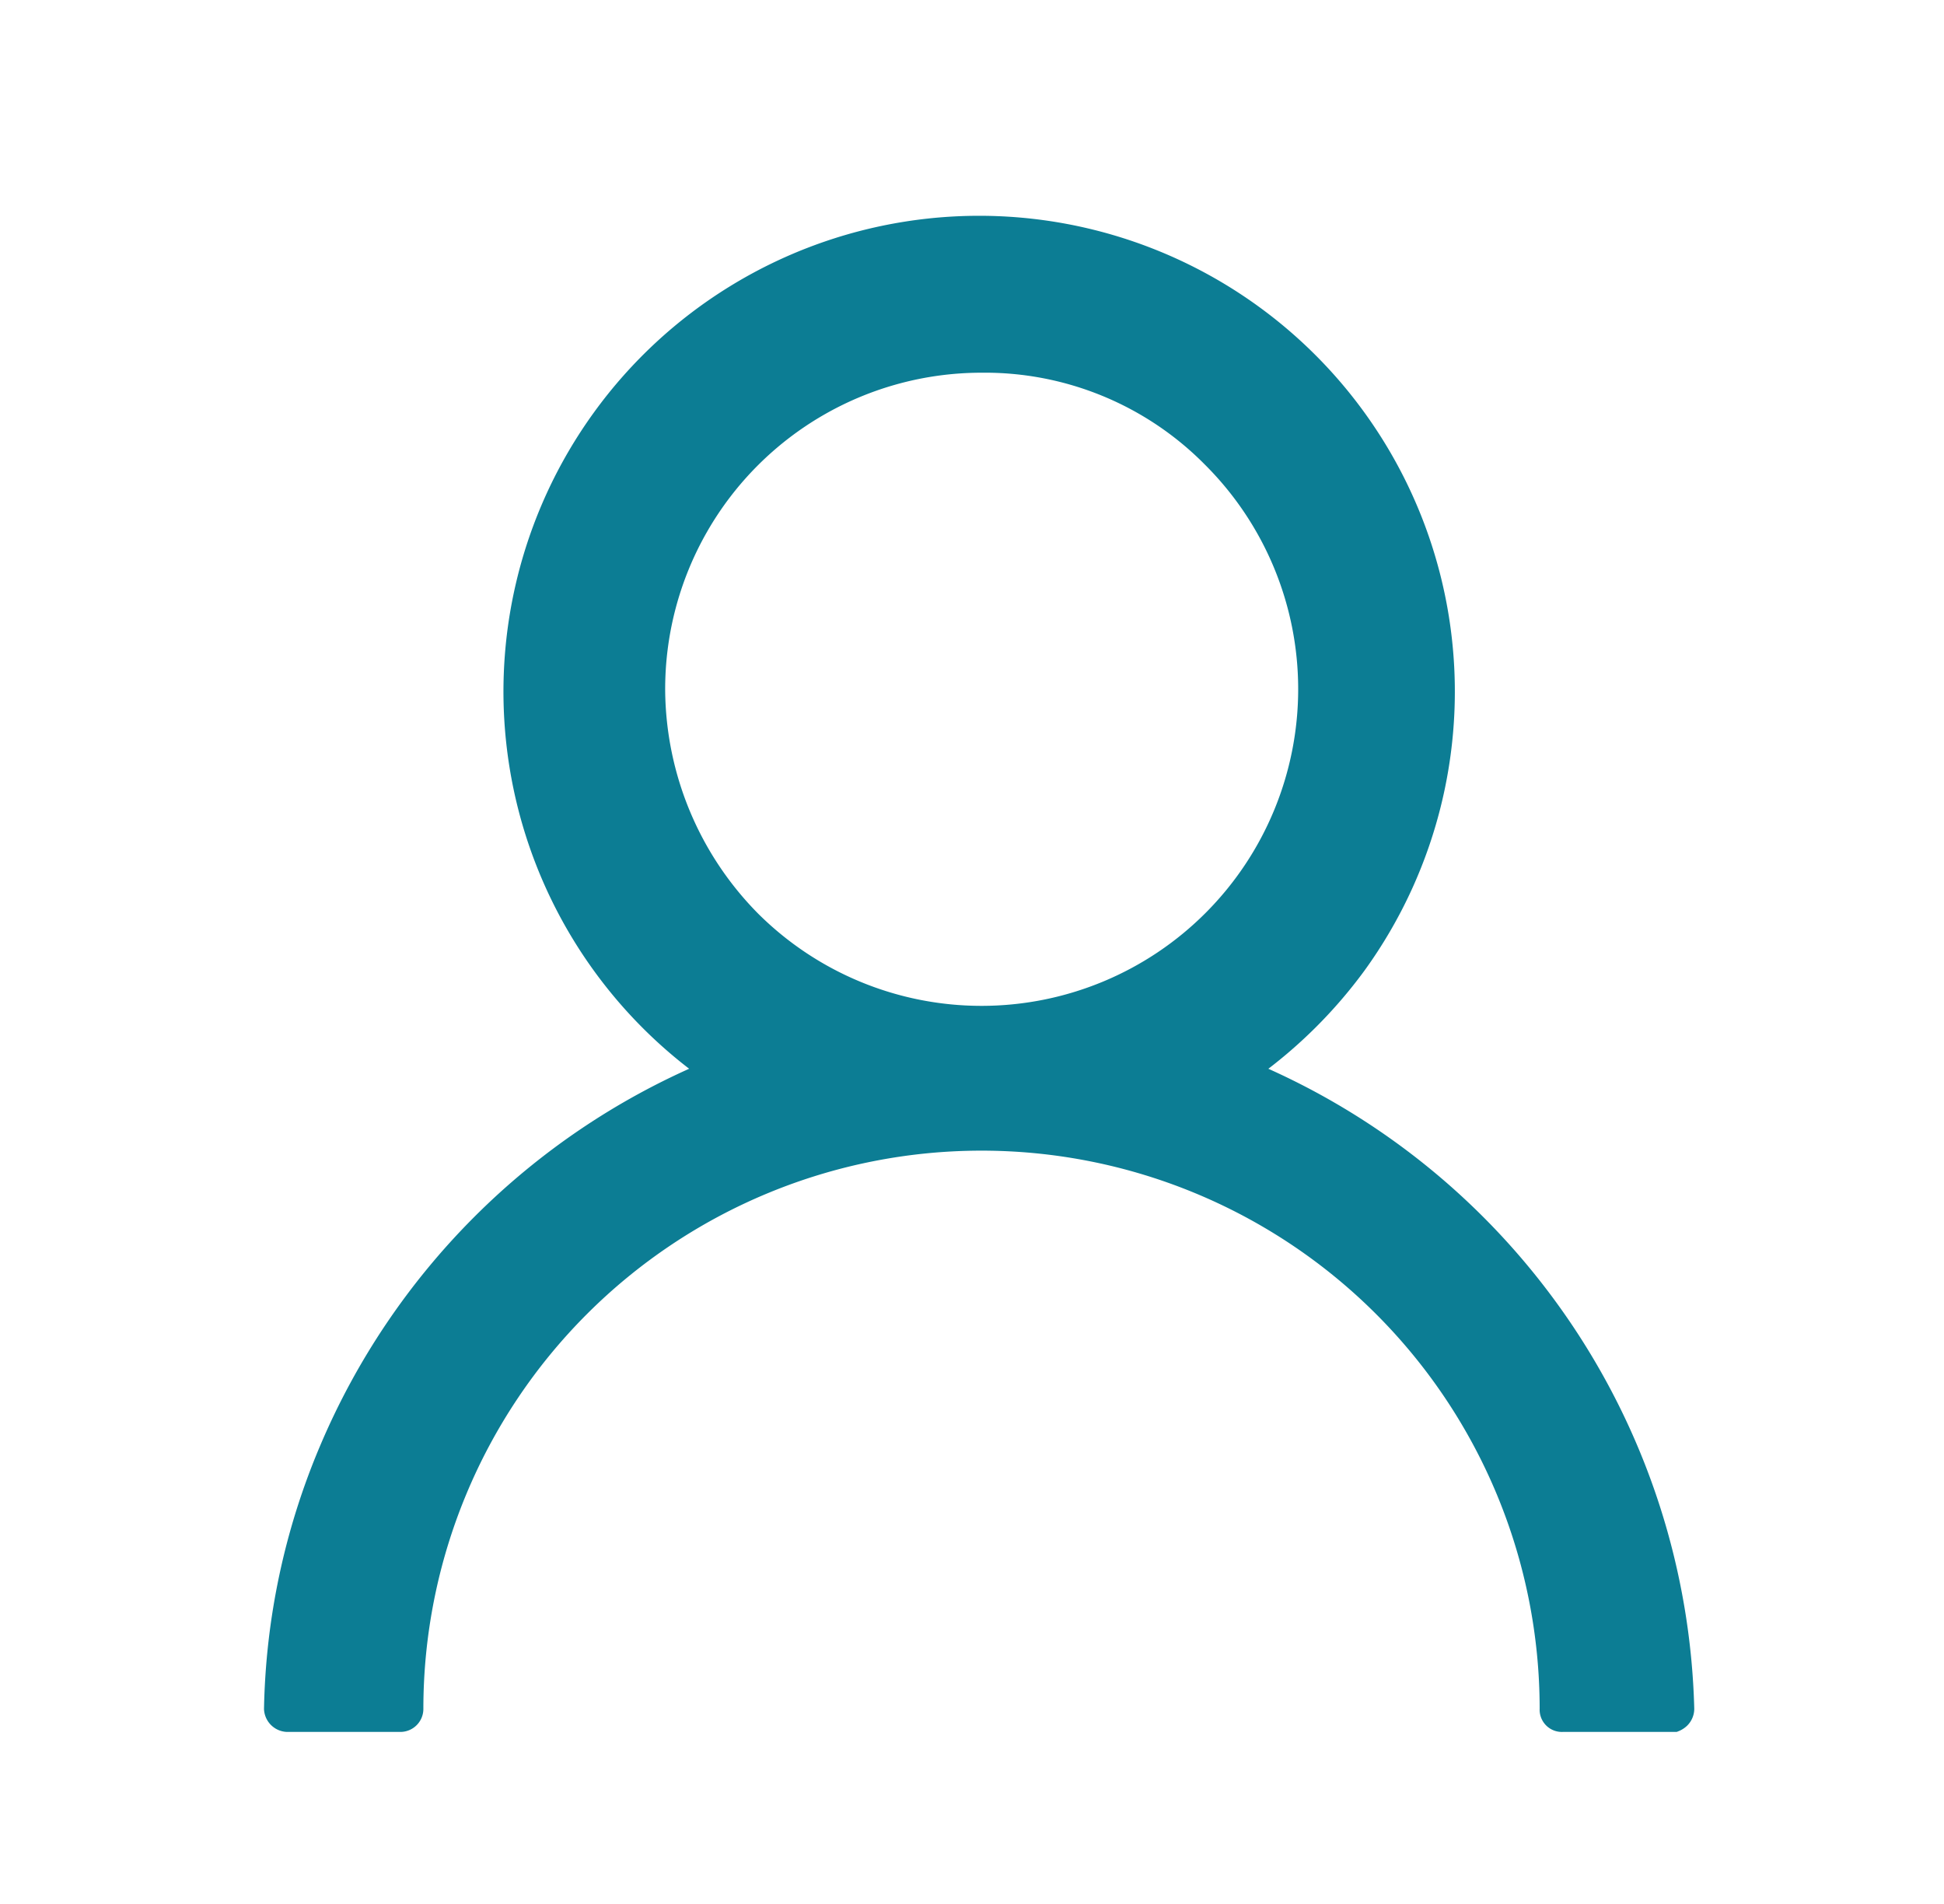 <svg id="圖層_1" data-name="圖層 1" xmlns="http://www.w3.org/2000/svg" viewBox="0 0 24.52 24.01"><defs><style>.cls-1,.cls-2{fill:#0c7d94;}.cls-1{fill-opacity:0;}.cls-2{stroke:#0c7d94;stroke-miterlimit:10;stroke-width:0.2px;}</style></defs><g id="Icon_User" data-name="Icon User"><rect id="矩形" class="cls-1" x="0.16" y="-0.52" width="25" height="25"/><path id="形状" class="cls-2" d="M21.13,21.74H19.71a.18.18,0,0,1-.19-.19,7.14,7.14,0,0,0-14.28,0,.19.19,0,0,1-.19.19H3.62a.2.2,0,0,1-.19-.19h0a8.81,8.81,0,0,1,.7-3.28,9,9,0,0,1,4.76-4.77h0a5.9,5.9,0,1,1,8.24-1.32,6,6,0,0,1-1.33,1.32h0a9,9,0,0,1,5.47,8.05.2.2,0,0,1-.06.14A.24.24,0,0,1,21.13,21.74ZM12.38,4.6A4.09,4.09,0,0,0,8.29,8.71a4.15,4.15,0,0,0,1.2,2.88,4.09,4.09,0,0,0,5.78-5.8A4,4,0,0,0,12.38,4.6Z"/></g></svg>